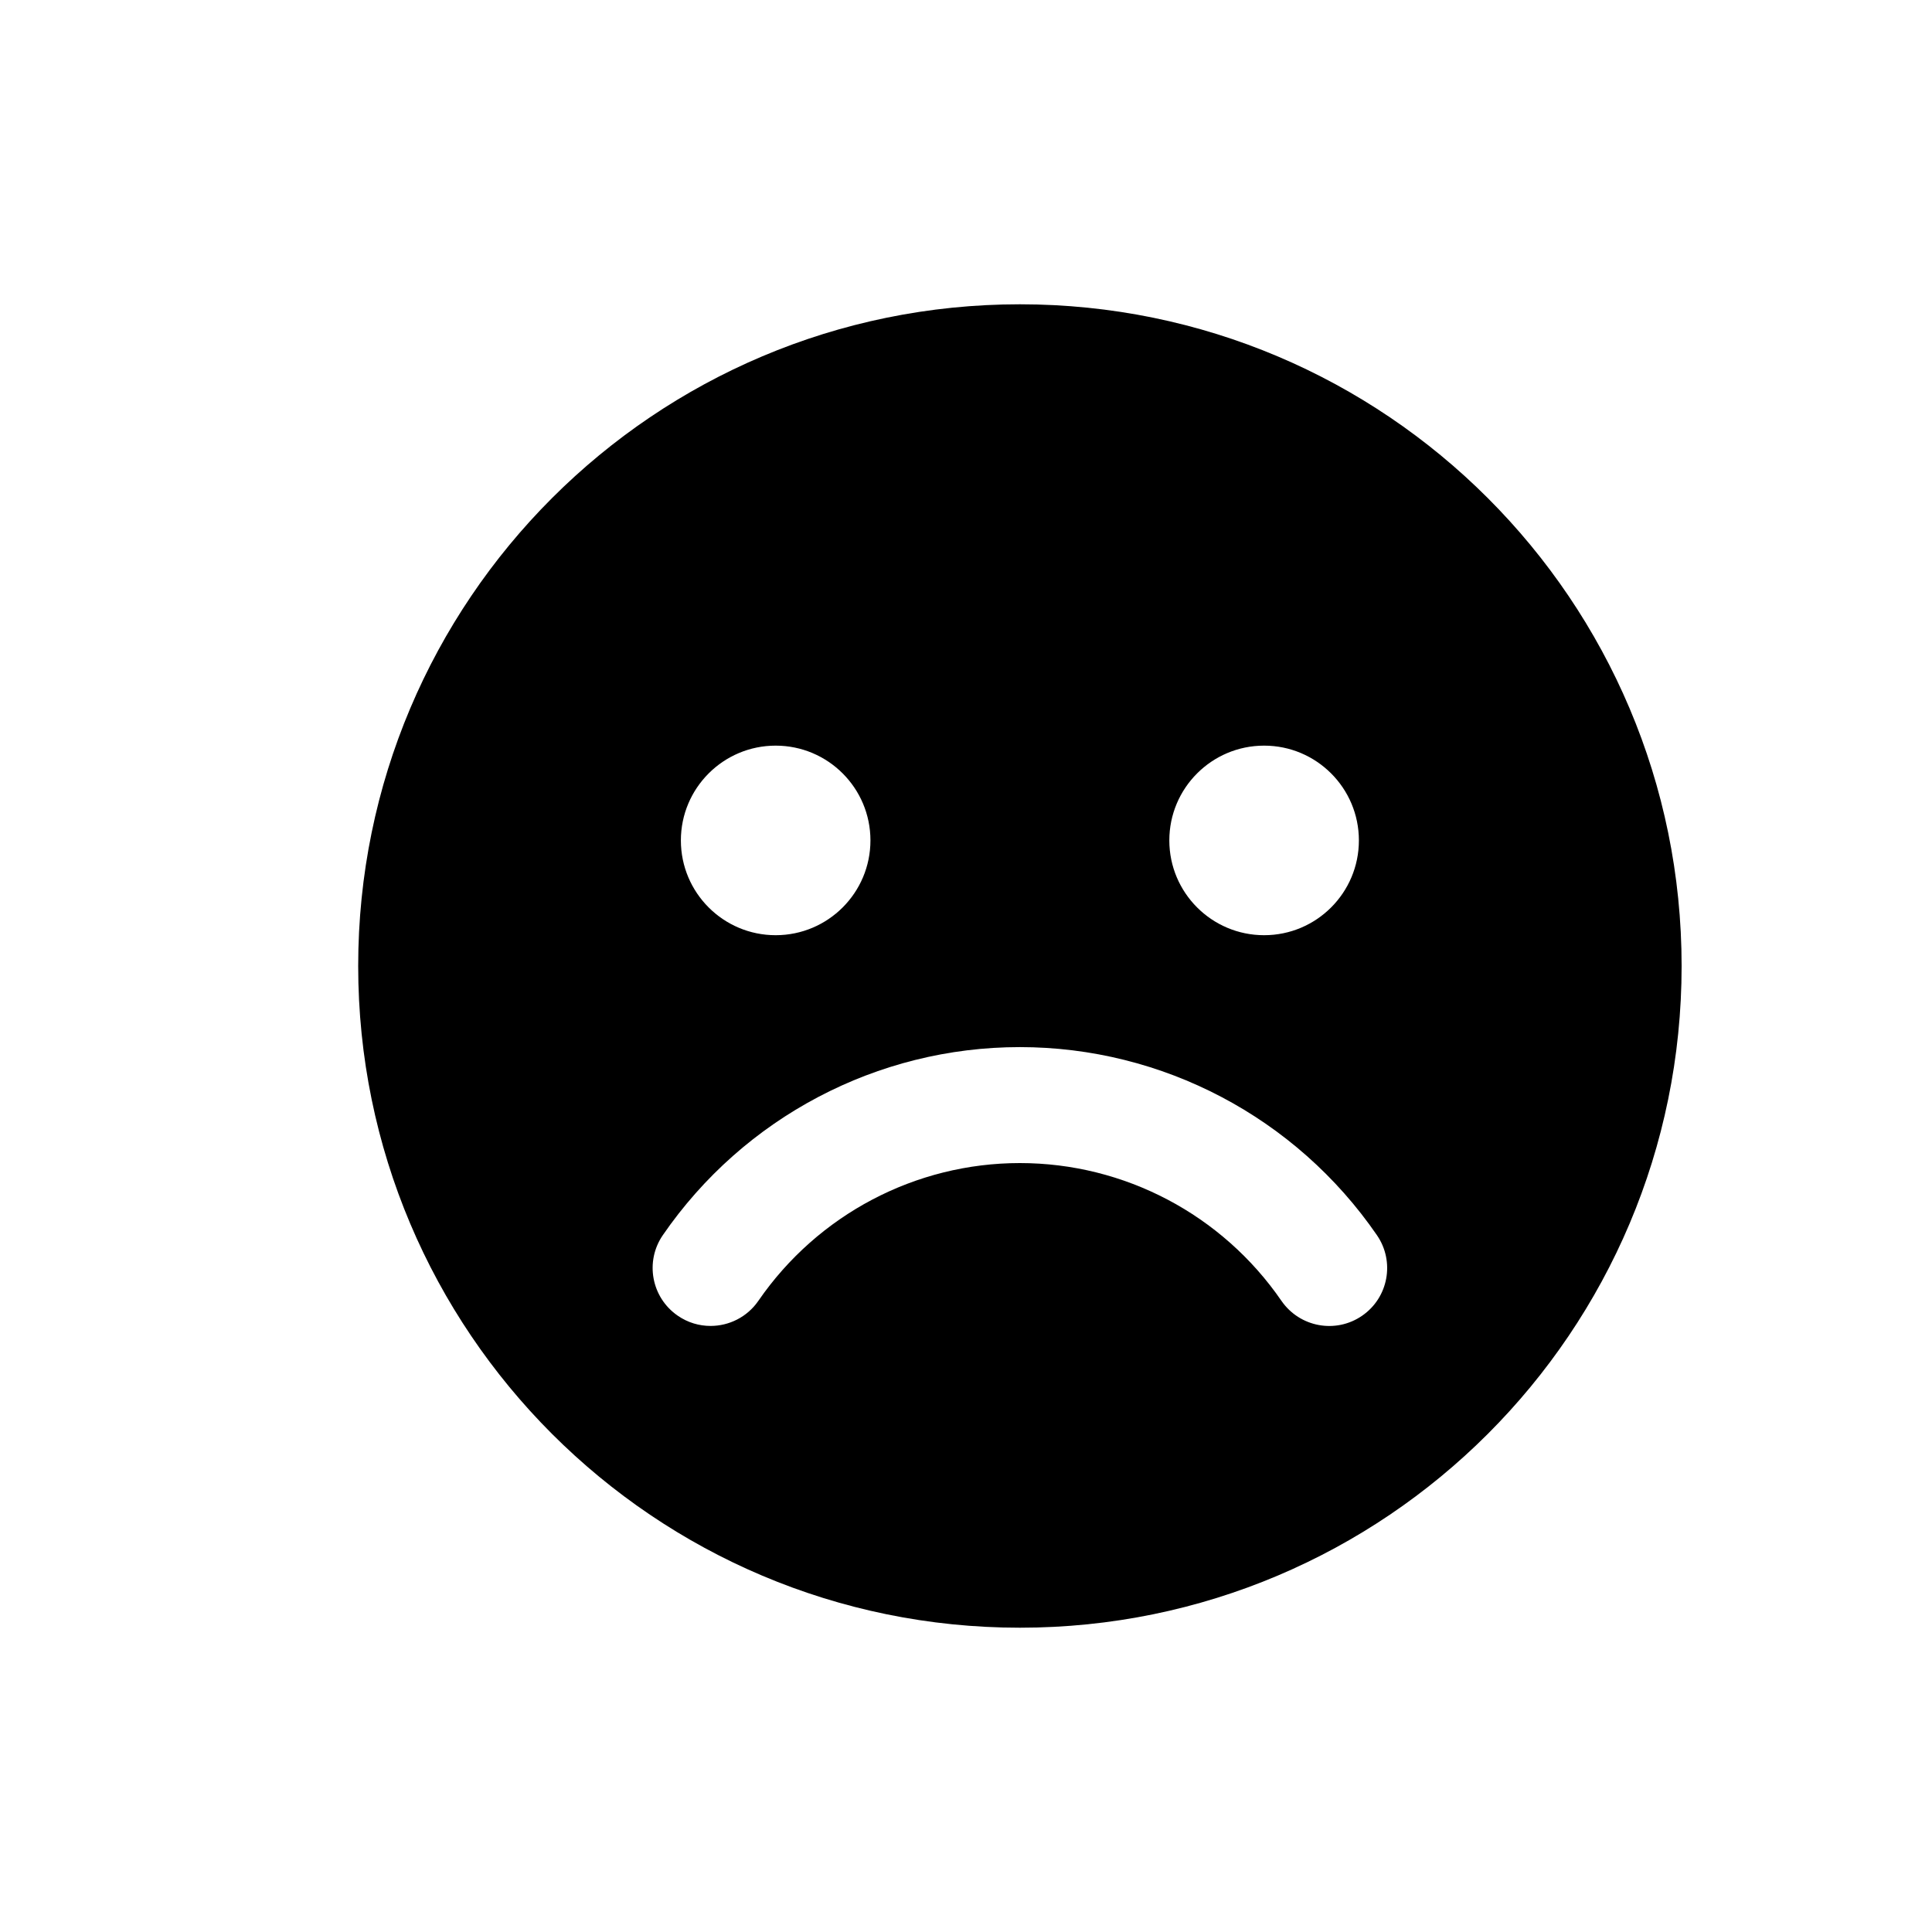 <?xml version="1.0" encoding="utf-8"?>
<!-- Generator: Adobe Illustrator 16.0.0, SVG Export Plug-In . SVG Version: 6.00 Build 0)  -->
<!DOCTYPE svg PUBLIC "-//W3C//DTD SVG 1.1//EN" "http://www.w3.org/Graphics/SVG/1.1/DTD/svg11.dtd">
<svg version="1.1" id="Layer_1" xmlns="http://www.w3.org/2000/svg" xmlns:xlink="http://www.w3.org/1999/xlink" x="0px" y="0px"
	 width="50px" height="50px" viewBox="-35.5 -175.5 50 50" enable-background="new -35.5 -175.5 50 50" xml:space="preserve">
<path d="M-9.105-167.625c-9.457,0-17.125,7.667-17.125,17.125s7.668,17.125,17.125,17.125c9.459,0,17.125-7.667,17.125-17.125
	S0.354-167.625-9.105-167.625z M-2.785-156.203c1.355,0,2.453,1.099,2.453,2.453s-1.098,2.453-2.453,2.453
	c-1.354,0-2.453-1.099-2.453-2.453S-4.139-156.203-2.785-156.203z M-15.426-156.203c1.355,0,2.453,1.099,2.453,2.453
	s-1.098,2.453-2.453,2.453c-1.354,0-2.453-1.099-2.453-2.453S-16.779-156.203-15.426-156.203z M-0.25-141.448
	c-0.683,0.47-1.615,0.296-2.086-0.386c-1.536-2.233-4.066-3.566-6.77-3.566c-2.7,0-5.23,1.333-6.768,3.566
	c-0.291,0.422-0.76,0.649-1.237,0.649c-0.293,0-0.589-0.085-0.849-0.265c-0.683-0.47-0.855-1.403-0.385-2.086
	c2.097-3.046,5.551-4.865,9.238-4.865c3.69,0,7.145,1.819,9.241,4.866C0.605-142.852,0.433-141.917-0.25-141.448z"/>
</svg>
